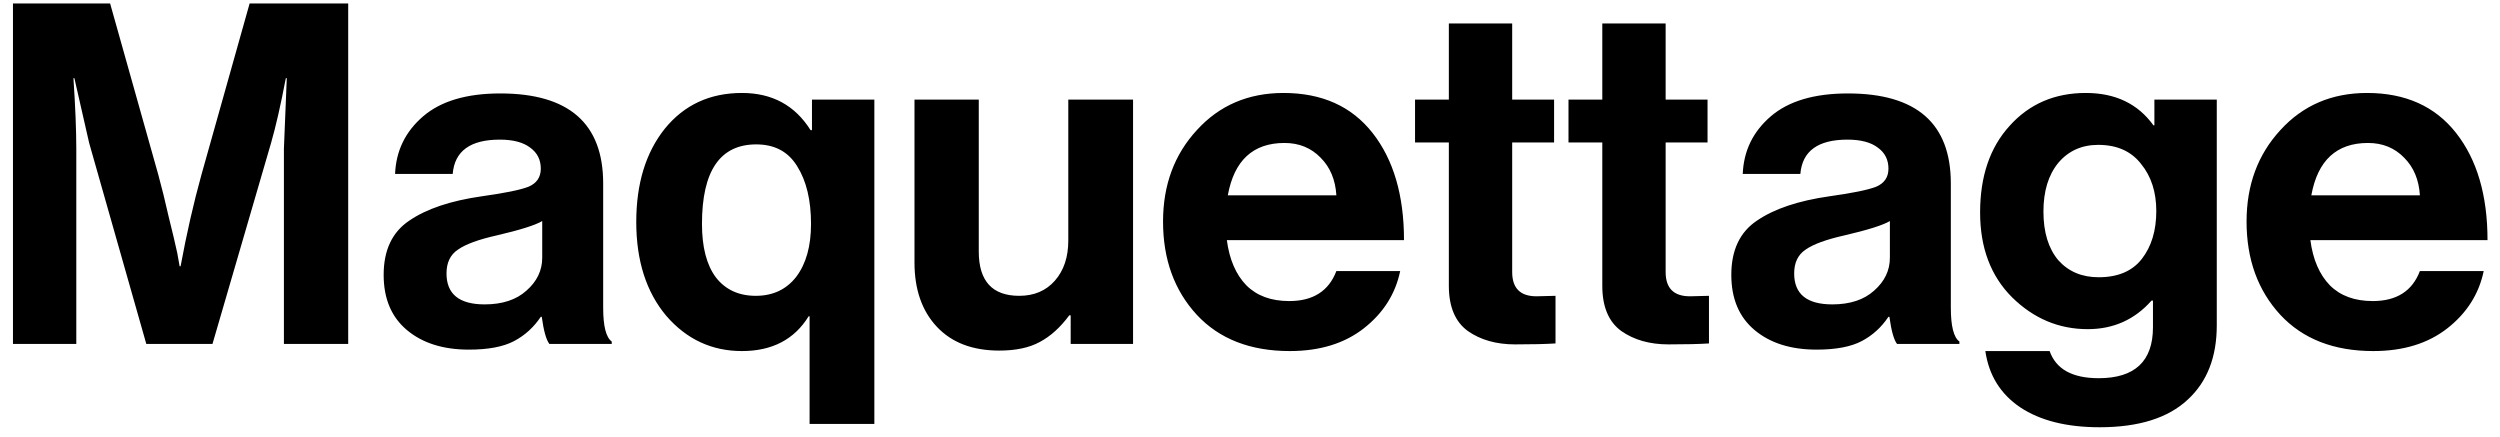 <svg width="189" height="33" viewBox="0 0 189 33" fill="none" xmlns="http://www.w3.org/2000/svg">
<path d="M0.98 26V0.26H8.324L11.96 13.184C12.224 14.144 12.488 15.212 12.752 16.388C13.04 17.54 13.256 18.452 13.4 19.124L13.58 20.132H13.652C14.108 17.66 14.636 15.344 15.236 13.184L18.872 0.26H26.324V26H21.464V11.24L21.68 5.912H21.608C21.224 7.928 20.852 9.56 20.492 10.808L16.064 26H11.06L6.74 10.808L5.624 5.912H5.552C5.696 8.072 5.768 9.848 5.768 11.24V26H0.98ZM41.532 26C41.292 25.688 41.1 25.004 40.956 23.948H40.884C40.356 24.74 39.684 25.352 38.868 25.784C38.052 26.216 36.912 26.432 35.448 26.432C33.504 26.432 31.944 25.94 30.768 24.956C29.592 23.972 29.004 22.58 29.004 20.78C29.004 18.908 29.652 17.54 30.948 16.676C32.244 15.788 34.068 15.176 36.42 14.84C38.148 14.6 39.324 14.36 39.948 14.12C40.572 13.856 40.884 13.4 40.884 12.752C40.884 12.08 40.62 11.552 40.092 11.168C39.564 10.76 38.796 10.556 37.788 10.556C35.556 10.556 34.368 11.42 34.224 13.148H29.868C29.94 11.396 30.648 9.944 31.992 8.792C33.336 7.64 35.28 7.064 37.824 7.064C43.008 7.064 45.6 9.332 45.6 13.868V23.264C45.6 24.656 45.816 25.508 46.248 25.82V26H41.532ZM36.636 23.012C37.98 23.012 39.036 22.664 39.804 21.968C40.596 21.272 40.992 20.444 40.992 19.484V16.712C40.464 17.024 39.324 17.384 37.572 17.792C36.18 18.104 35.196 18.464 34.62 18.872C34.044 19.256 33.756 19.856 33.756 20.672C33.756 22.232 34.716 23.012 36.636 23.012ZM61.205 32.048V23.912H61.133C60.053 25.664 58.373 26.54 56.093 26.54C53.813 26.54 51.905 25.652 50.369 23.876C48.857 22.076 48.101 19.712 48.101 16.784C48.101 13.88 48.821 11.528 50.261 9.728C51.725 7.928 53.669 7.028 56.093 7.028C58.373 7.028 60.101 7.964 61.277 9.836H61.385V7.532H66.101V32.048H61.205ZM54.113 20.96C54.833 21.896 55.841 22.364 57.137 22.364C58.433 22.364 59.453 21.884 60.197 20.924C60.941 19.94 61.313 18.608 61.313 16.928C61.313 15.128 60.965 13.676 60.269 12.572C59.597 11.468 58.565 10.916 57.173 10.916C54.437 10.916 53.069 12.92 53.069 16.928C53.069 18.68 53.417 20.024 54.113 20.96ZM85.659 26H80.943V23.84H80.835C80.163 24.752 79.419 25.424 78.603 25.856C77.811 26.288 76.791 26.504 75.543 26.504C73.527 26.504 71.955 25.904 70.827 24.704C69.699 23.504 69.135 21.884 69.135 19.844V7.532H73.995V19.016C73.995 21.248 75.015 22.364 77.055 22.364C78.183 22.364 79.083 21.98 79.755 21.212C80.427 20.444 80.763 19.436 80.763 18.188V7.532H85.659V26ZM97.502 26.54C94.526 26.54 92.186 25.628 90.482 23.804C88.778 21.956 87.926 19.604 87.926 16.748C87.926 13.988 88.778 11.684 90.482 9.836C92.186 7.964 94.37 7.028 97.034 7.028C99.938 7.028 102.182 8.036 103.766 10.052C105.35 12.068 106.142 14.768 106.142 18.152H92.75C92.942 19.616 93.434 20.756 94.226 21.572C95.018 22.364 96.098 22.76 97.466 22.76C99.266 22.76 100.454 22.004 101.03 20.492H105.854C105.494 22.22 104.582 23.66 103.118 24.812C101.654 25.964 99.782 26.54 97.502 26.54ZM97.106 10.808C94.73 10.808 93.302 12.128 92.822 14.768H101.03C100.958 13.592 100.562 12.644 99.842 11.924C99.122 11.18 98.21 10.808 97.106 10.808ZM106.977 10.772V7.532H109.533V1.772H114.321V7.532H117.489V10.772H114.321V20.564C114.321 21.788 114.933 22.4 116.157 22.4L117.597 22.364V25.964C116.853 26.012 115.833 26.036 114.537 26.036C113.121 26.036 111.933 25.7 110.973 25.028C110.013 24.332 109.533 23.192 109.533 21.608V10.772H106.977ZM118.578 10.772V7.532H121.134V1.772H125.922V7.532H129.09V10.772H125.922V20.564C125.922 21.788 126.534 22.4 127.758 22.4L129.198 22.364V25.964C128.454 26.012 127.434 26.036 126.138 26.036C124.722 26.036 123.534 25.7 122.574 25.028C121.614 24.332 121.134 23.192 121.134 21.608V10.772H118.578ZM143.415 26C143.175 25.688 142.983 25.004 142.839 23.948H142.767C142.239 24.74 141.567 25.352 140.751 25.784C139.935 26.216 138.795 26.432 137.331 26.432C135.387 26.432 133.827 25.94 132.651 24.956C131.475 23.972 130.887 22.58 130.887 20.78C130.887 18.908 131.535 17.54 132.831 16.676C134.127 15.788 135.951 15.176 138.303 14.84C140.031 14.6 141.207 14.36 141.831 14.12C142.455 13.856 142.767 13.4 142.767 12.752C142.767 12.08 142.503 11.552 141.975 11.168C141.447 10.76 140.679 10.556 139.671 10.556C137.439 10.556 136.251 11.42 136.107 13.148H131.751C131.823 11.396 132.531 9.944 133.875 8.792C135.219 7.64 137.163 7.064 139.707 7.064C144.891 7.064 147.483 9.332 147.483 13.868V23.264C147.483 24.656 147.699 25.508 148.131 25.82V26H143.415ZM138.519 23.012C139.863 23.012 140.919 22.664 141.687 21.968C142.479 21.272 142.875 20.444 142.875 19.484V16.712C142.347 17.024 141.207 17.384 139.455 17.792C138.063 18.104 137.079 18.464 136.503 18.872C135.927 19.256 135.639 19.856 135.639 20.672C135.639 22.232 136.599 23.012 138.519 23.012ZM158.732 32.3C156.236 32.3 154.232 31.796 152.72 30.788C151.232 29.78 150.356 28.364 150.092 26.54H154.952C155.432 27.908 156.668 28.592 158.66 28.592C161.396 28.592 162.764 27.308 162.764 24.74V22.724H162.656C161.384 24.164 159.776 24.884 157.832 24.884C155.648 24.884 153.74 24.08 152.108 22.472C150.5 20.864 149.696 18.728 149.696 16.064C149.696 13.328 150.44 11.144 151.928 9.512C153.416 7.856 155.336 7.028 157.688 7.028C159.92 7.028 161.624 7.844 162.8 9.476H162.872V7.532H167.588V24.596C167.588 26.996 166.856 28.868 165.392 30.212C163.904 31.604 161.684 32.3 158.732 32.3ZM158.66 20.96C160.124 20.96 161.216 20.492 161.936 19.556C162.656 18.62 163.016 17.42 163.016 15.956C163.016 14.516 162.632 13.328 161.864 12.392C161.12 11.432 160.04 10.952 158.624 10.952C157.376 10.952 156.368 11.408 155.6 12.32C154.856 13.232 154.484 14.456 154.484 15.992C154.484 17.552 154.856 18.776 155.6 19.664C156.368 20.528 157.388 20.96 158.66 20.96ZM179.416 26.54C176.44 26.54 174.1 25.628 172.396 23.804C170.692 21.956 169.84 19.604 169.84 16.748C169.84 13.988 170.692 11.684 172.396 9.836C174.1 7.964 176.284 7.028 178.948 7.028C181.852 7.028 184.096 8.036 185.68 10.052C187.264 12.068 188.056 14.768 188.056 18.152H174.664C174.856 19.616 175.348 20.756 176.14 21.572C176.932 22.364 178.012 22.76 179.38 22.76C181.18 22.76 182.368 22.004 182.944 20.492H187.768C187.408 22.22 186.496 23.66 185.032 24.812C183.568 25.964 181.696 26.54 179.416 26.54ZM179.02 10.808C176.644 10.808 175.216 12.128 174.736 14.768H182.944C182.872 13.592 182.476 12.644 181.756 11.924C181.036 11.18 180.124 10.808 179.02 10.808Z" fill="black"/>
</svg>
